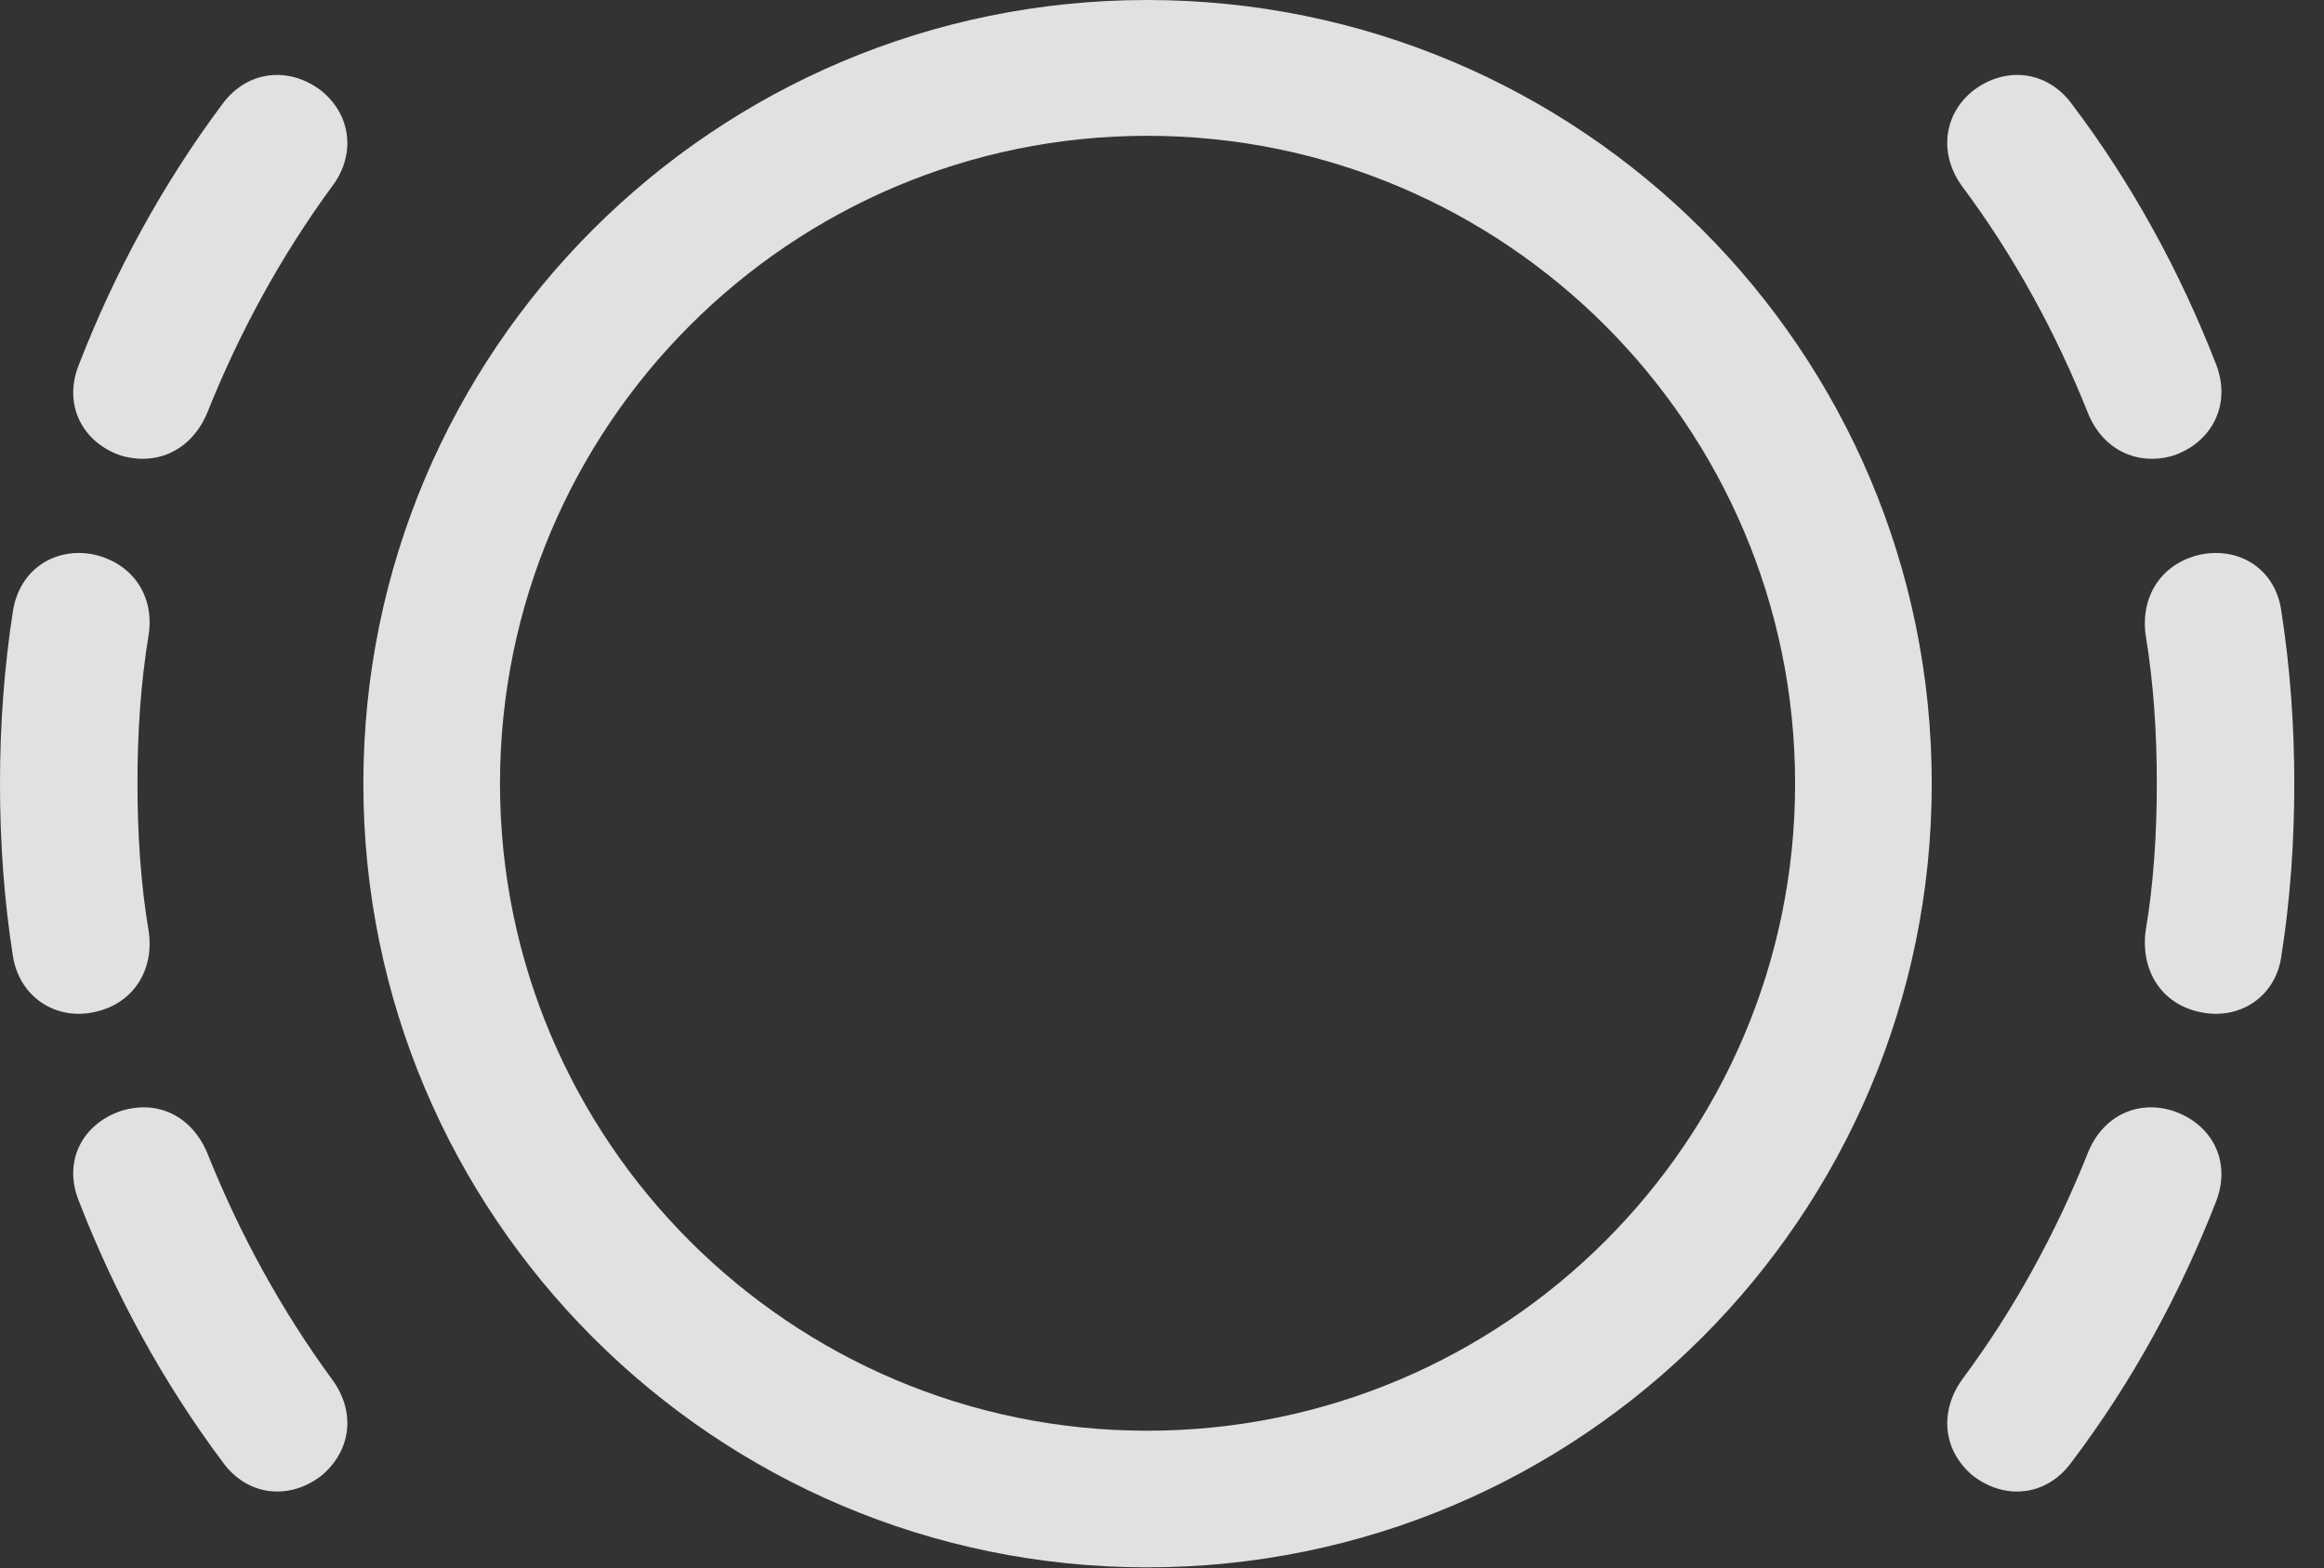 <?xml version="1.0" encoding="UTF-8"?>
<!--Generator: Apple Native CoreSVG 341-->
<!DOCTYPE svg
PUBLIC "-//W3C//DTD SVG 1.1//EN"
       "http://www.w3.org/Graphics/SVG/1.1/DTD/svg11.dtd">
<svg version="1.1" xmlns="http://www.w3.org/2000/svg" xmlns:xlink="http://www.w3.org/1999/xlink" viewBox="0 0 28.232 19.053">
 <rect x="0" y="0" width="28.232" height="19.053" fill="#333333" stroke="none"/>
 <g>
  <rect height="19.053" opacity="0" width="28.232" x="0" y="0"/>
  <path d="M1.475 5.537C1.924 5.664 2.334 5.459 2.52 5.01C2.91 4.033 3.418 3.105 4.033 2.266C4.316 1.895 4.277 1.416 3.916 1.113C3.525 0.801 3.008 0.85 2.705 1.26C1.982 2.227 1.396 3.301 0.957 4.434C0.762 4.922 1.006 5.381 1.475 5.537ZM1.152 12.295C1.611 12.197 1.875 11.797 1.807 11.318C1.709 10.742 1.67 10.127 1.67 9.521C1.67 8.896 1.709 8.301 1.807 7.705C1.875 7.236 1.611 6.846 1.143 6.738C0.674 6.641 0.234 6.914 0.156 7.432C0.049 8.125 0 8.818 0 9.521C0 10.234 0.049 10.928 0.156 11.611C0.234 12.119 0.684 12.402 1.152 12.295ZM3.916 17.92C4.277 17.607 4.316 17.139 4.033 16.758C3.418 15.918 2.91 14.99 2.52 14.014C2.334 13.565 1.924 13.359 1.475 13.496C1.006 13.652 0.762 14.102 0.957 14.59C1.396 15.723 1.982 16.797 2.705 17.764C3.008 18.184 3.525 18.232 3.916 17.92ZM26.396 5.537C26.865 5.381 27.109 4.922 26.924 4.434C26.484 3.301 25.898 2.227 25.166 1.26C24.863 0.85 24.346 0.801 23.955 1.113C23.594 1.416 23.564 1.895 23.838 2.266C24.463 3.105 24.971 4.033 25.361 5.01C25.537 5.459 25.957 5.664 26.396 5.537ZM26.719 12.295C27.197 12.402 27.646 12.119 27.715 11.611C27.822 10.928 27.871 10.234 27.871 9.521C27.871 8.818 27.822 8.125 27.715 7.432C27.646 6.914 27.207 6.641 26.729 6.738C26.26 6.846 26.006 7.236 26.064 7.705C26.162 8.301 26.201 8.896 26.201 9.521C26.201 10.127 26.162 10.742 26.064 11.318C26.006 11.797 26.26 12.197 26.719 12.295ZM23.955 17.92C24.346 18.232 24.863 18.184 25.166 17.764C25.898 16.797 26.484 15.723 26.924 14.59C27.109 14.102 26.865 13.652 26.396 13.496C25.957 13.359 25.537 13.565 25.361 14.014C24.971 14.99 24.463 15.918 23.838 16.758C23.564 17.139 23.594 17.607 23.955 17.92Z" fill="white" fill-opacity="0.85"/>
  <path d="M13.935 19.043C19.199 19.043 23.467 14.775 23.467 9.521C23.467 4.258 19.199 0 13.935 0C8.682 0 4.414 4.258 4.414 9.521C4.414 14.775 8.682 19.043 13.935 19.043ZM13.935 17.383C9.6 17.383 6.074 13.857 6.074 9.521C6.074 5.176 9.6 1.65 13.935 1.65C18.281 1.65 21.807 5.176 21.807 9.521C21.807 13.857 18.281 17.383 13.935 17.383Z" fill="white" fill-opacity="0.85"/>
 </g>
</svg>

